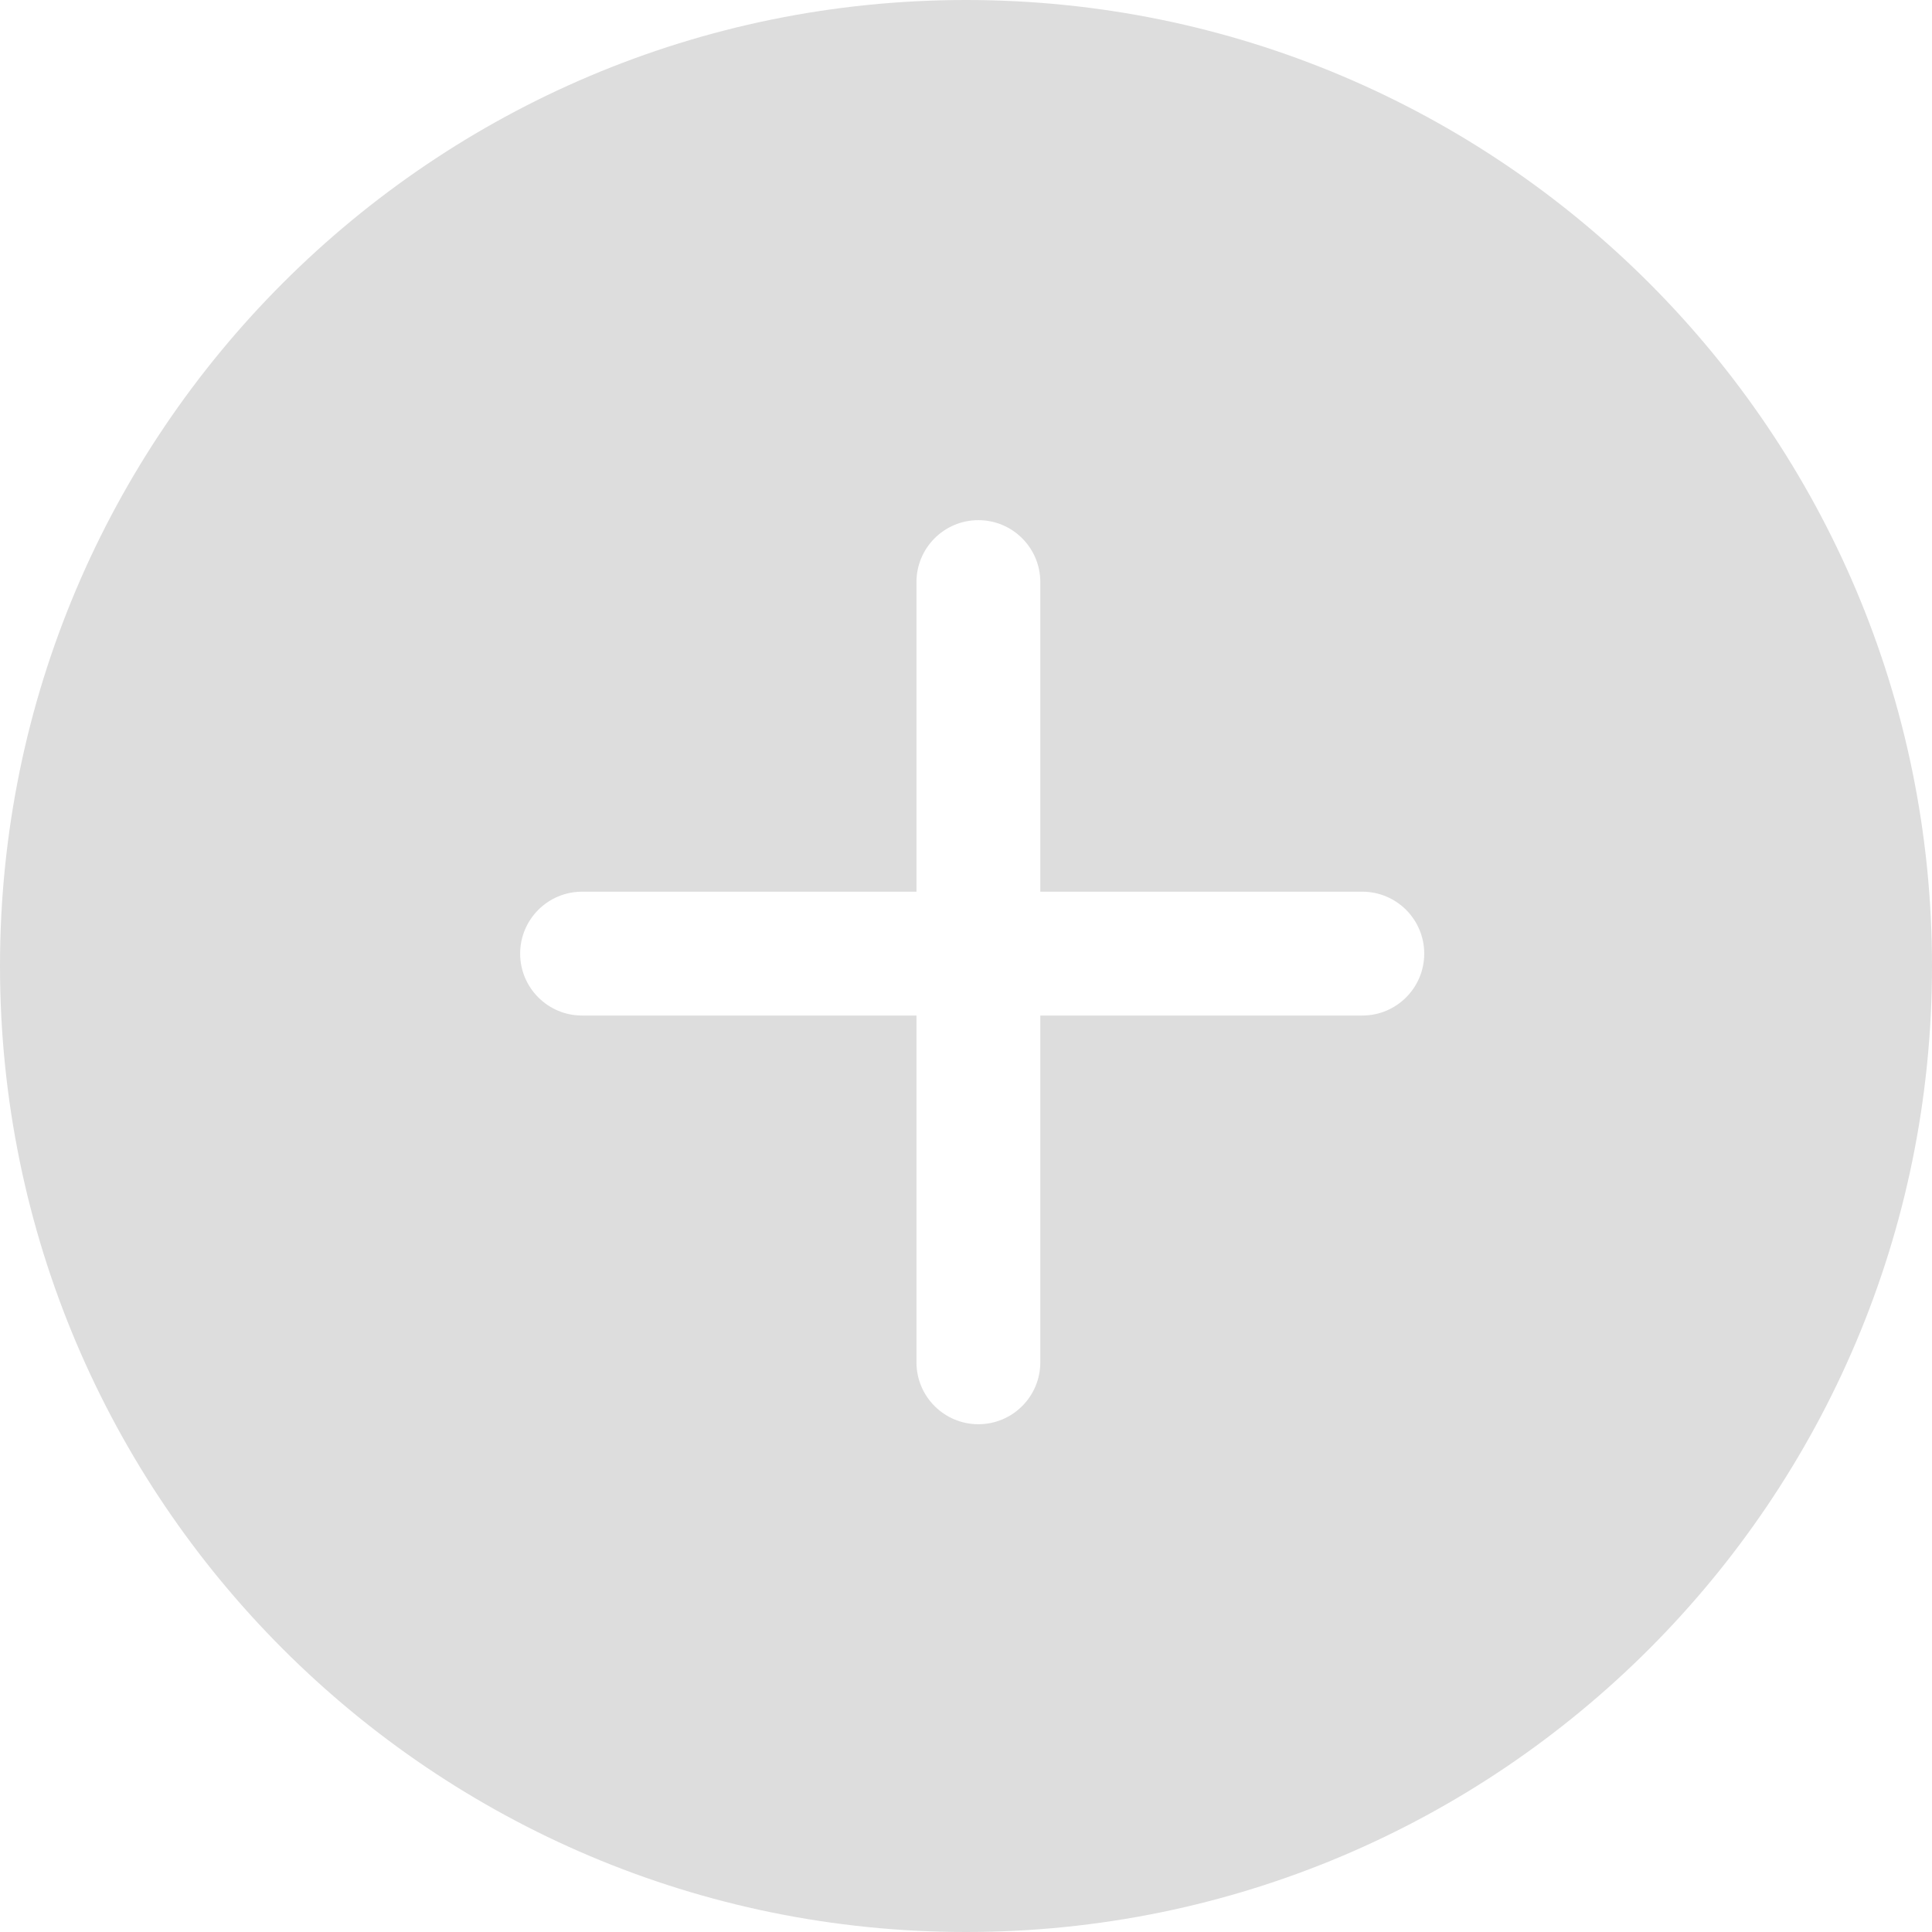 <svg width="156" height="156" viewBox="0 0 156 156" fill="none" xmlns="http://www.w3.org/2000/svg">
<path fill-rule="evenodd" clip-rule="evenodd" d="M156 78C156 121.078 121.078 156 78 156C34.922 156 0 121.078 0 78C0 34.922 34.922 0 78 0C121.078 0 156 34.922 156 78ZM79 42C81.761 42 84 44.239 84 47V72H110C112.761 72 115 74.239 115 77C115 79.761 112.761 82 110 82H84V110C84 112.761 81.761 115 79 115C76.239 115 74 112.761 74 110V82H47C44.239 82 42 79.761 42 77C42 74.239 44.239 72 47 72H74V47C74 44.239 76.239 42 79 42Z" fill="#ddd"/>
</svg>
